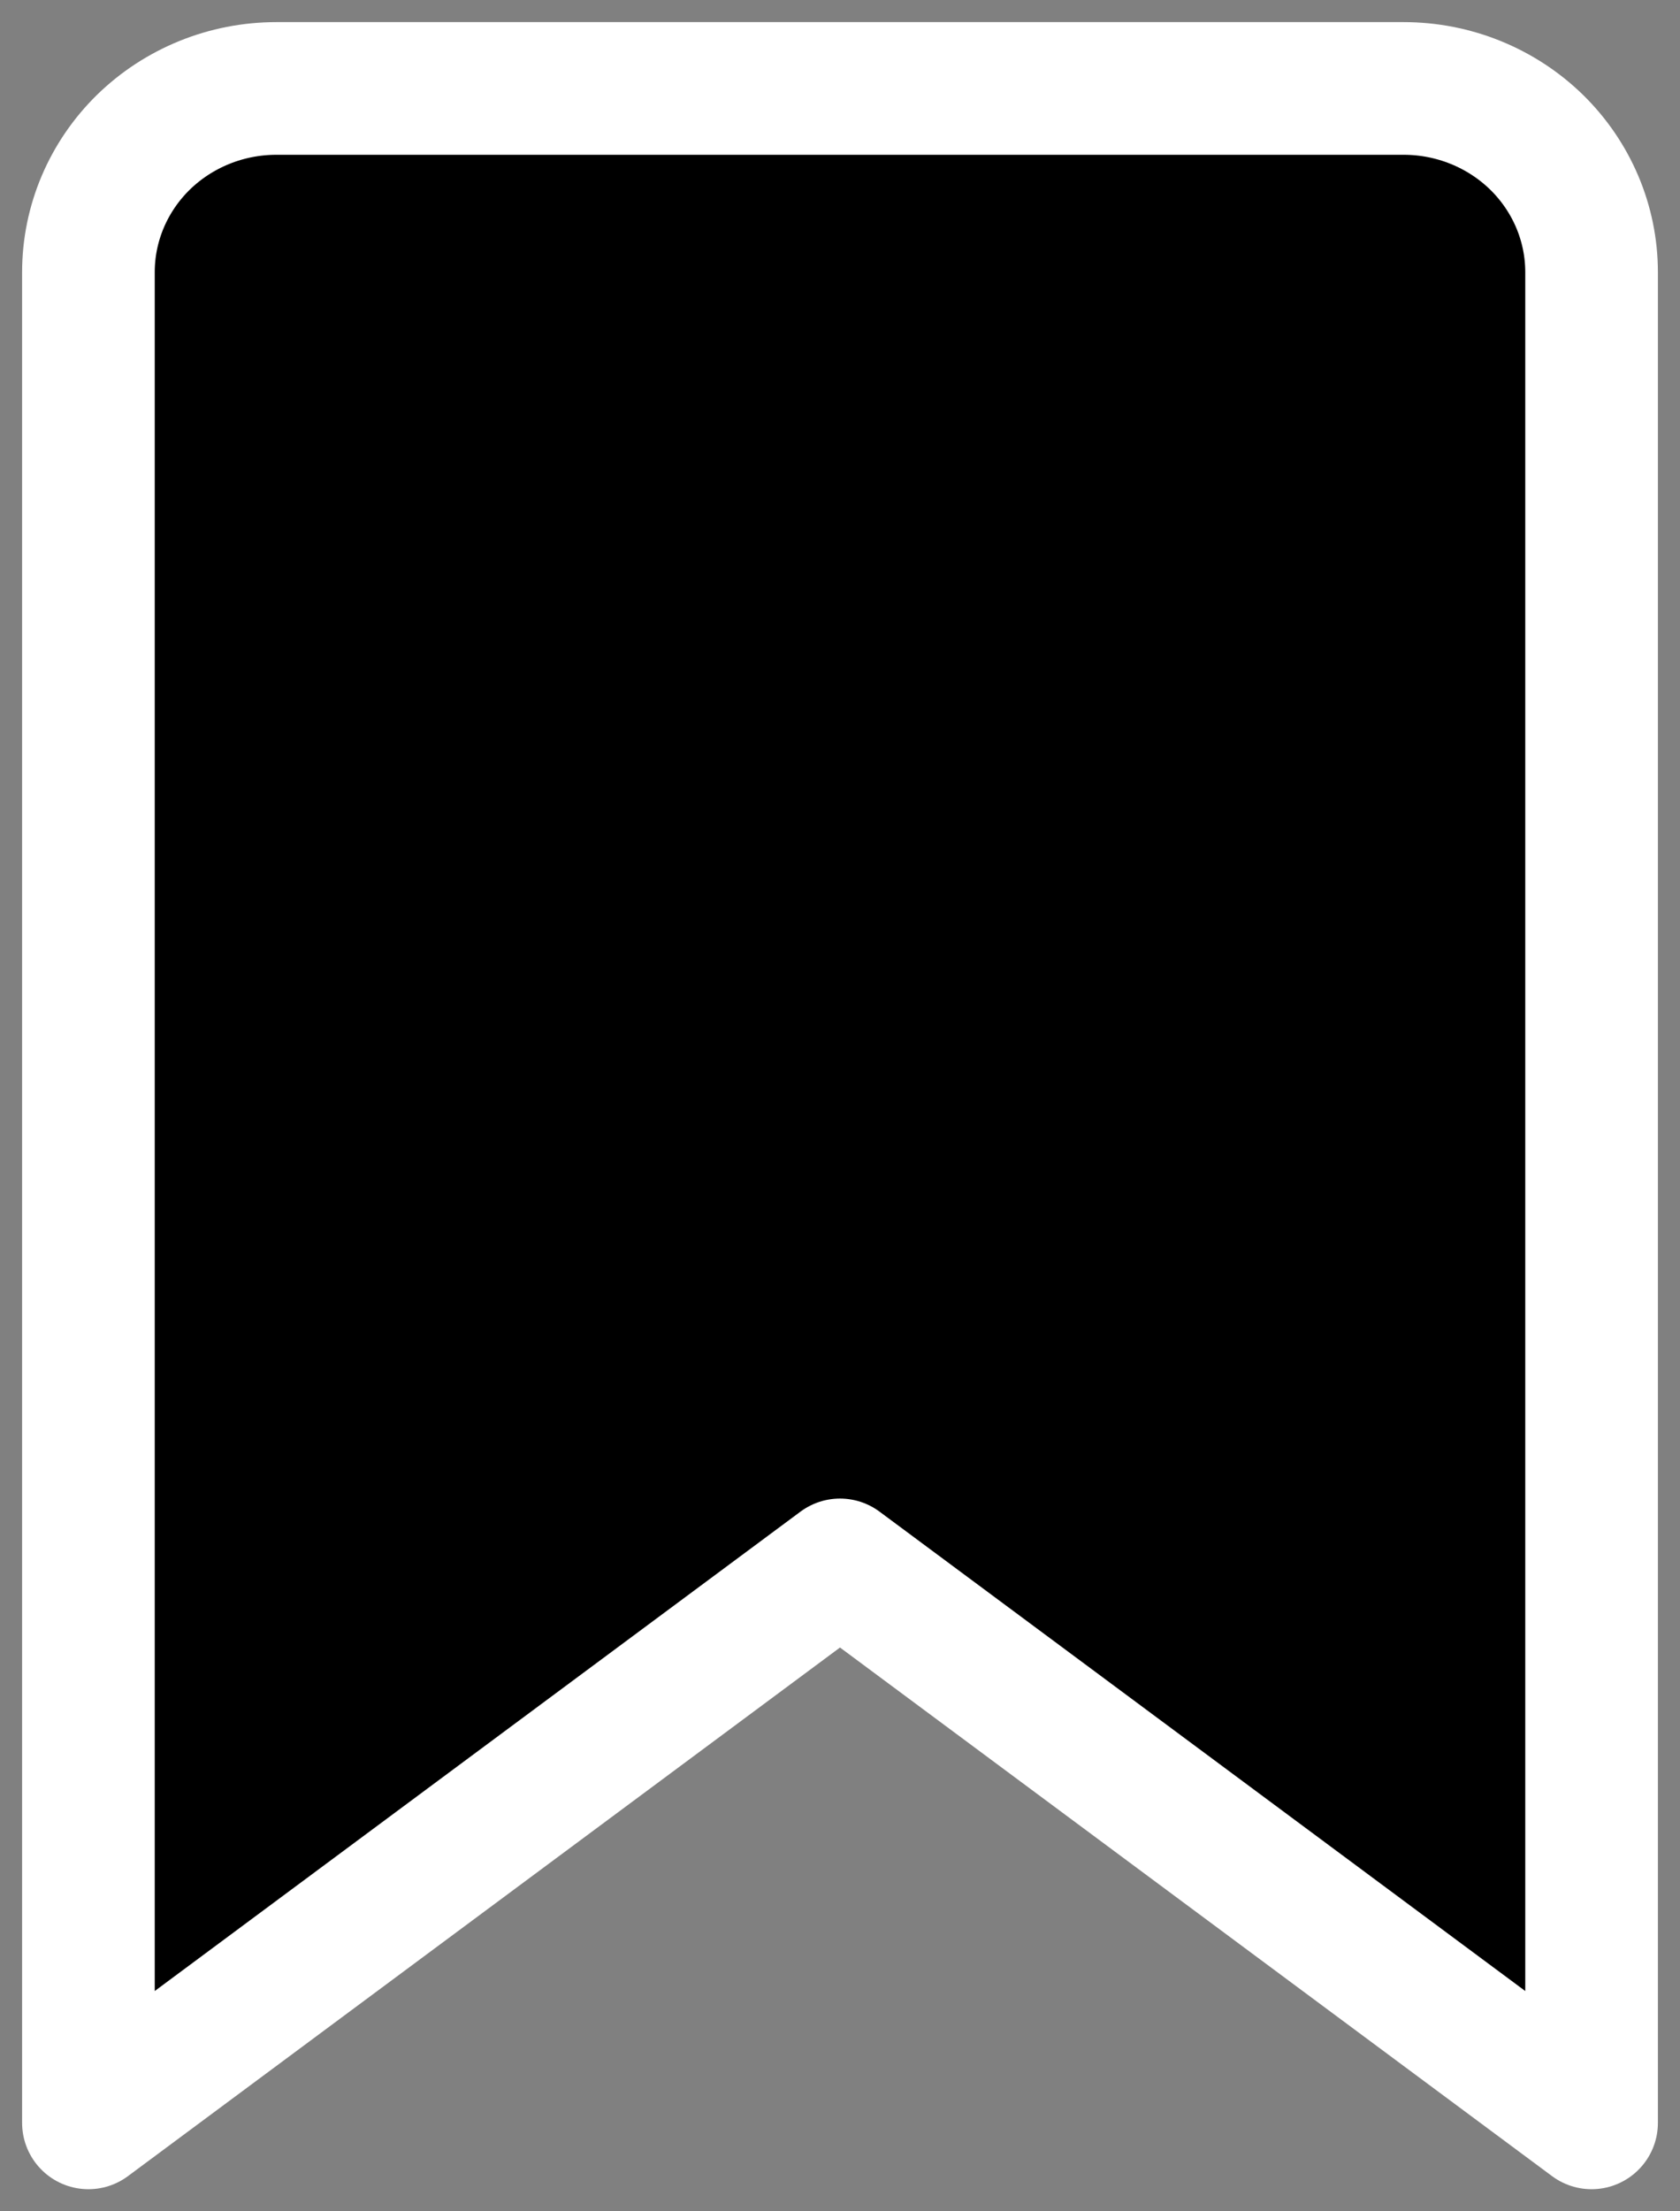 <svg width="19" height="25" viewBox="0 0 19 25" xmlns="http://www.w3.org/2000/svg">
<rect x="0" y="0" width="19" height="25" fill="#808080" stroke="none"/>
<path d="M18 24L9.5 17.692L1 24V3.077C1 2.526 1.224 1.998 1.622 1.608C2.021 1.219 2.561 1 3.125 1H15.875C16.439 1 16.979 1.219 17.378 1.608C17.776 1.998 18 2.526 18 3.077V24Z" stroke="white" stroke-width="1.5" stroke-linecap="round" stroke-linejoin="round"/>
</svg>
